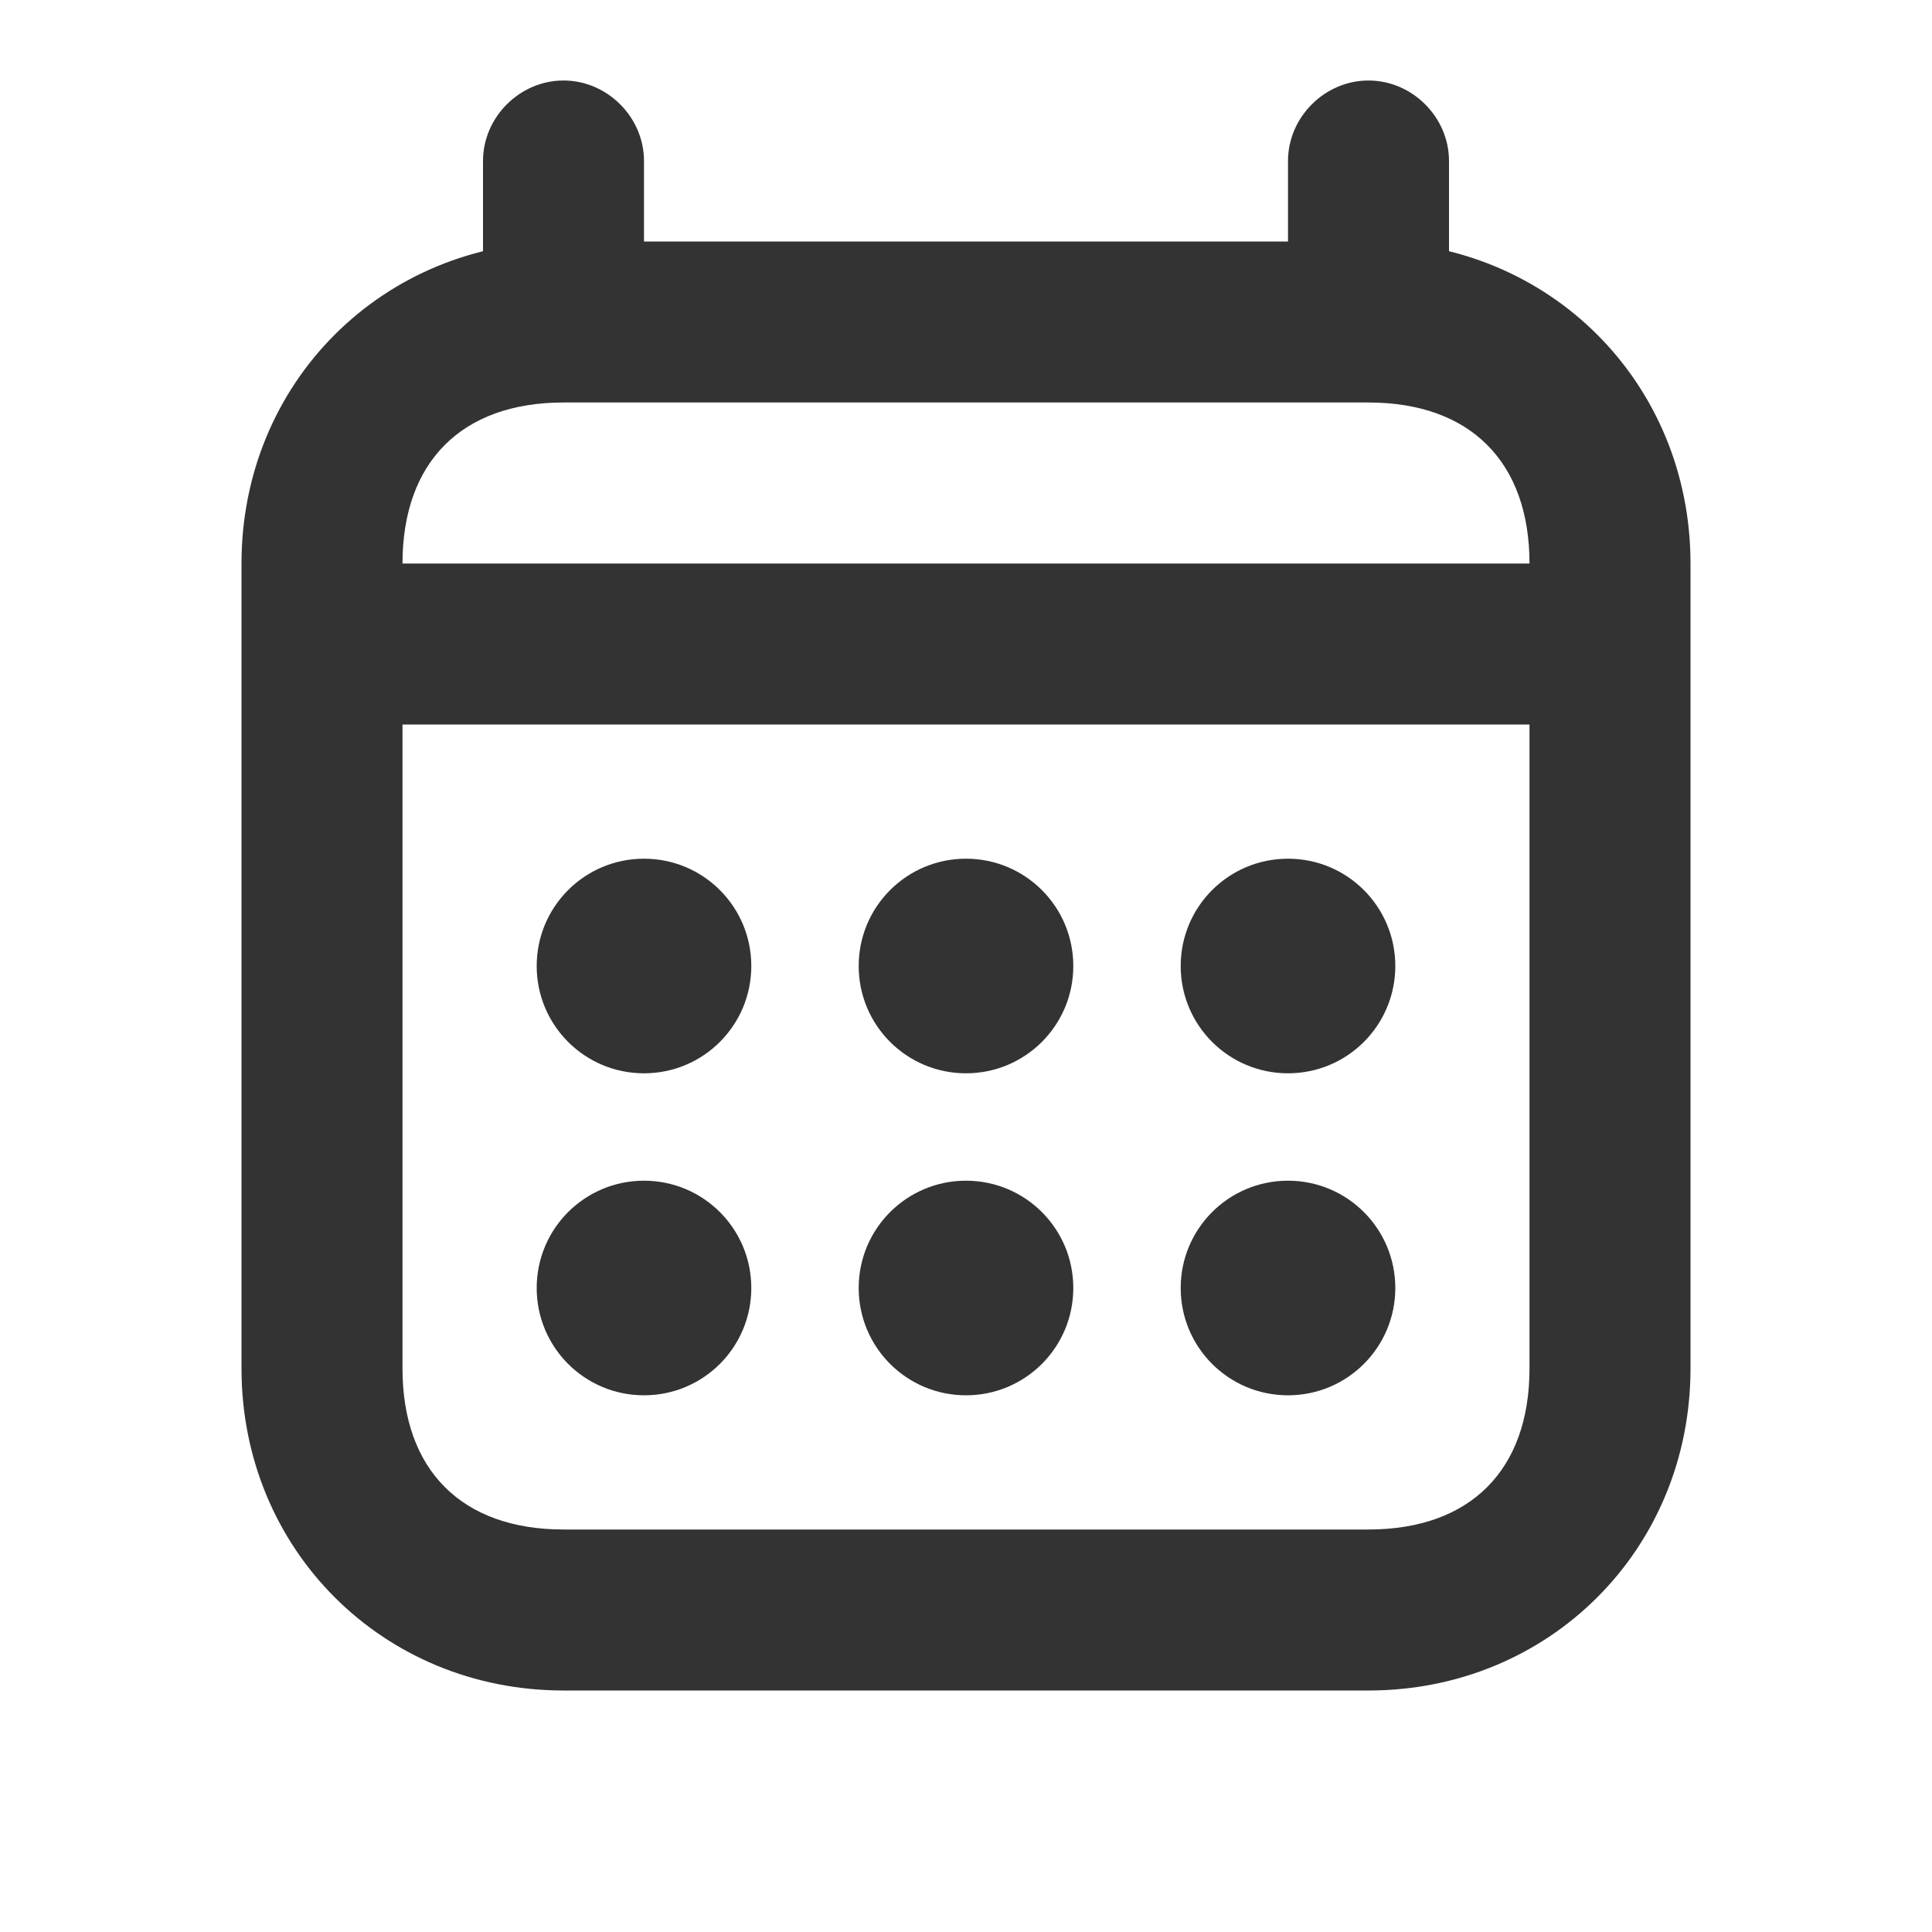 <svg width="24" height="24" viewBox="0 0 24 24" fill="none" xmlns="http://www.w3.org/2000/svg">
<path d="M17 5C18.263 5 19 5.737 19 7H5C5 5.737 5.737 5 7 5H17ZM17 3H7C4.754 3 3 4.754 3 7V9H21V7C21 4.754 19.246 3 17 3ZM5 9H19V17C19 18.263 18.263 19 17 19H7C5.737 19 5 18.263 5 17V9ZM3 7V17C3 19.246 4.754 21 7 21H17C19.246 21 21 19.246 21 17V7H3ZM6 2V4C6 4.544 6.456 5 7 5C7.544 5 8 4.544 8 4V2C8 1.456 7.544 1 7 1C6.456 1 6 1.456 6 2ZM18 4V2C18 1.456 17.544 1 17 1C16.456 1 16 1.456 16 2V4C16 4.544 16.456 5 17 5C17.544 5 18 4.544 18 4ZM8 14.667C7.263 14.667 6.667 15.263 6.667 16C6.667 16.737 7.263 17.333 8 17.333C8.737 17.333 9.333 16.737 9.333 16C9.333 15.263 8.737 14.667 8 14.667ZM12 14.667C11.263 14.667 10.667 15.263 10.667 16C10.667 16.737 11.263 17.333 12 17.333C12.737 17.333 13.333 16.737 13.333 16C13.333 15.263 12.737 14.667 12 14.667ZM16 14.667C15.263 14.667 14.667 15.263 14.667 16C14.667 16.737 15.263 17.333 16 17.333C16.737 17.333 17.333 16.737 17.333 16C17.333 15.263 16.737 14.667 16 14.667ZM8 10.667C7.263 10.667 6.667 11.263 6.667 12C6.667 12.737 7.263 13.333 8 13.333C8.737 13.333 9.333 12.737 9.333 12C9.333 11.263 8.737 10.667 8 10.667ZM12 10.667C11.263 10.667 10.667 11.263 10.667 12C10.667 12.737 11.263 13.333 12 13.333C12.737 13.333 13.333 12.737 13.333 12C13.333 11.263 12.737 10.667 12 10.667ZM16 10.667C15.263 10.667 14.667 11.263 14.667 12C14.667 12.737 15.263 13.333 16 13.333C16.737 13.333 17.333 12.737 17.333 12C17.333 11.263 16.737 10.667 16 10.667Z" fill="#333333"/>
</svg>
